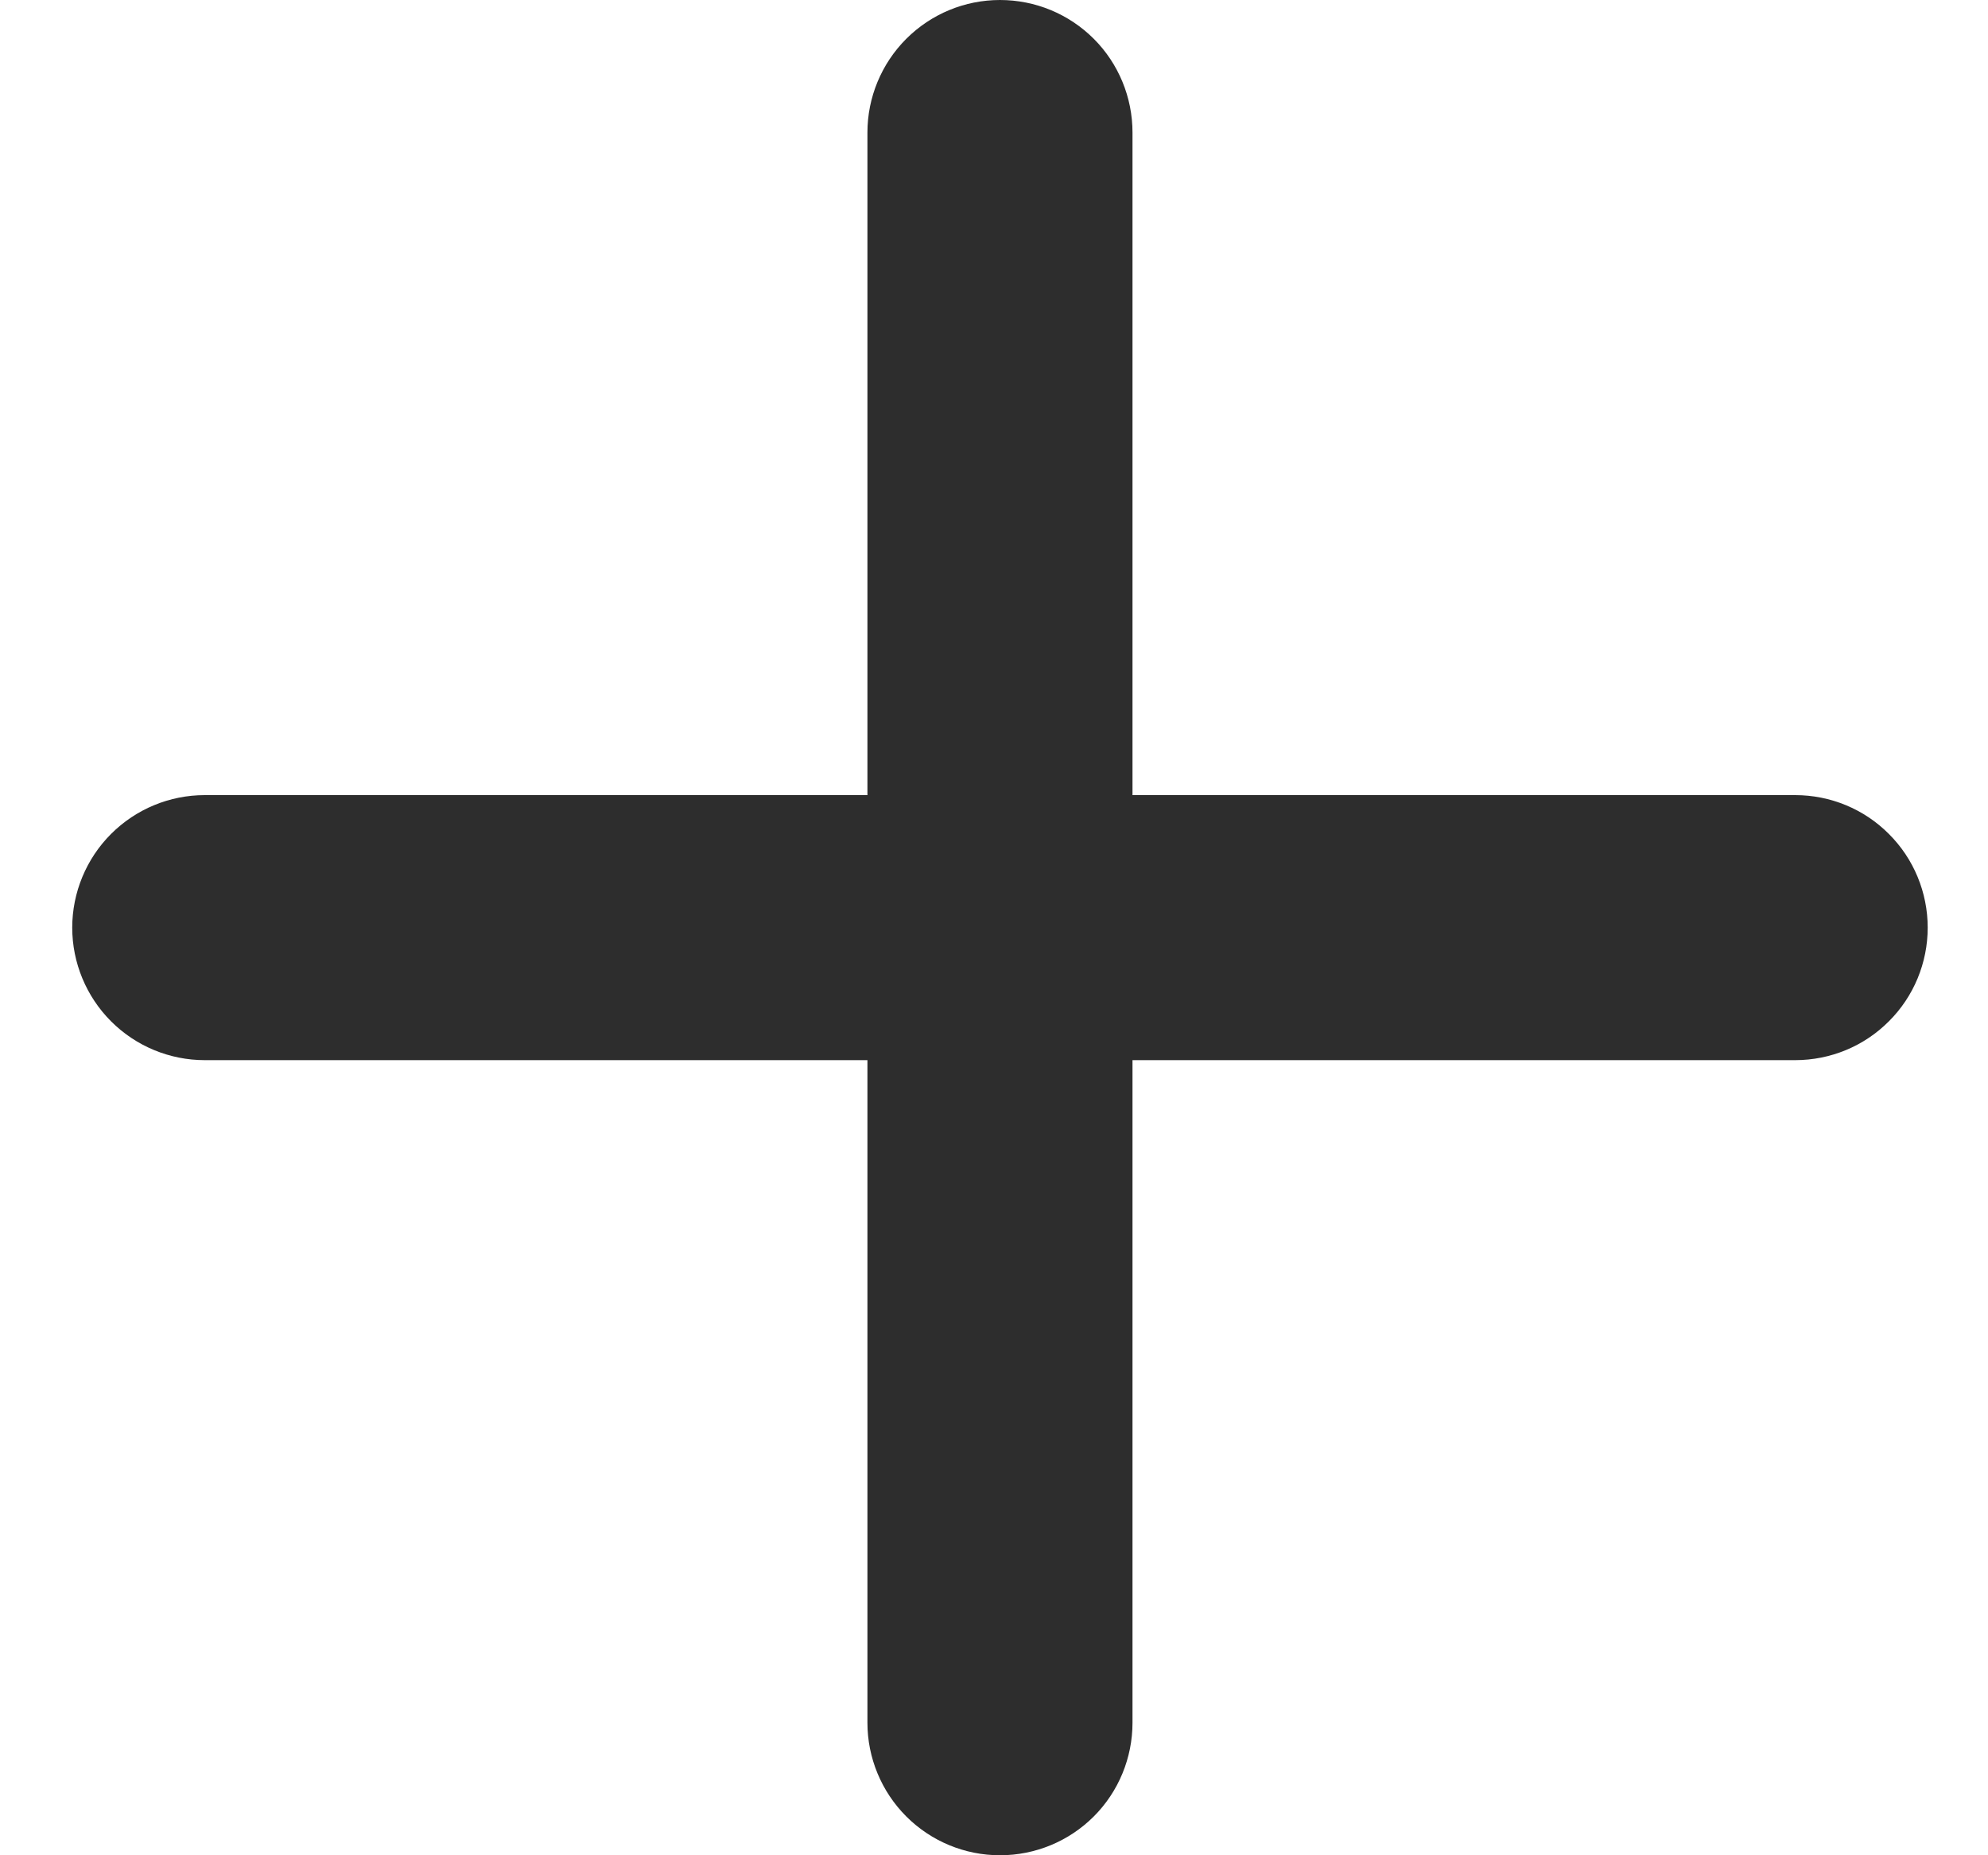 <svg width="15" height="14" viewBox="0 0 15 14" fill="none" xmlns="http://www.w3.org/2000/svg">
<path d="M13.545 8H8.545V13C8.545 13.265 8.44 13.52 8.253 13.707C8.065 13.895 7.811 14 7.545 14C7.28 14 7.026 13.895 6.838 13.707C6.651 13.52 6.545 13.265 6.545 13V8H1.545C1.28 8 1.026 7.895 0.838 7.707C0.651 7.52 0.545 7.265 0.545 7C0.545 6.735 0.651 6.48 0.838 6.293C1.026 6.105 1.28 6 1.545 6H6.545V1C6.545 0.735 6.651 0.48 6.838 0.293C7.026 0.105 7.28 0 7.545 0C7.811 0 8.065 0.105 8.253 0.293C8.44 0.48 8.545 0.735 8.545 1V6H13.545C13.811 6 14.065 6.105 14.252 6.293C14.44 6.48 14.545 6.735 14.545 7C14.545 7.265 14.44 7.52 14.252 7.707C14.065 7.895 13.811 8 13.545 8Z" fill="#2D2D2D"/>
</svg>

